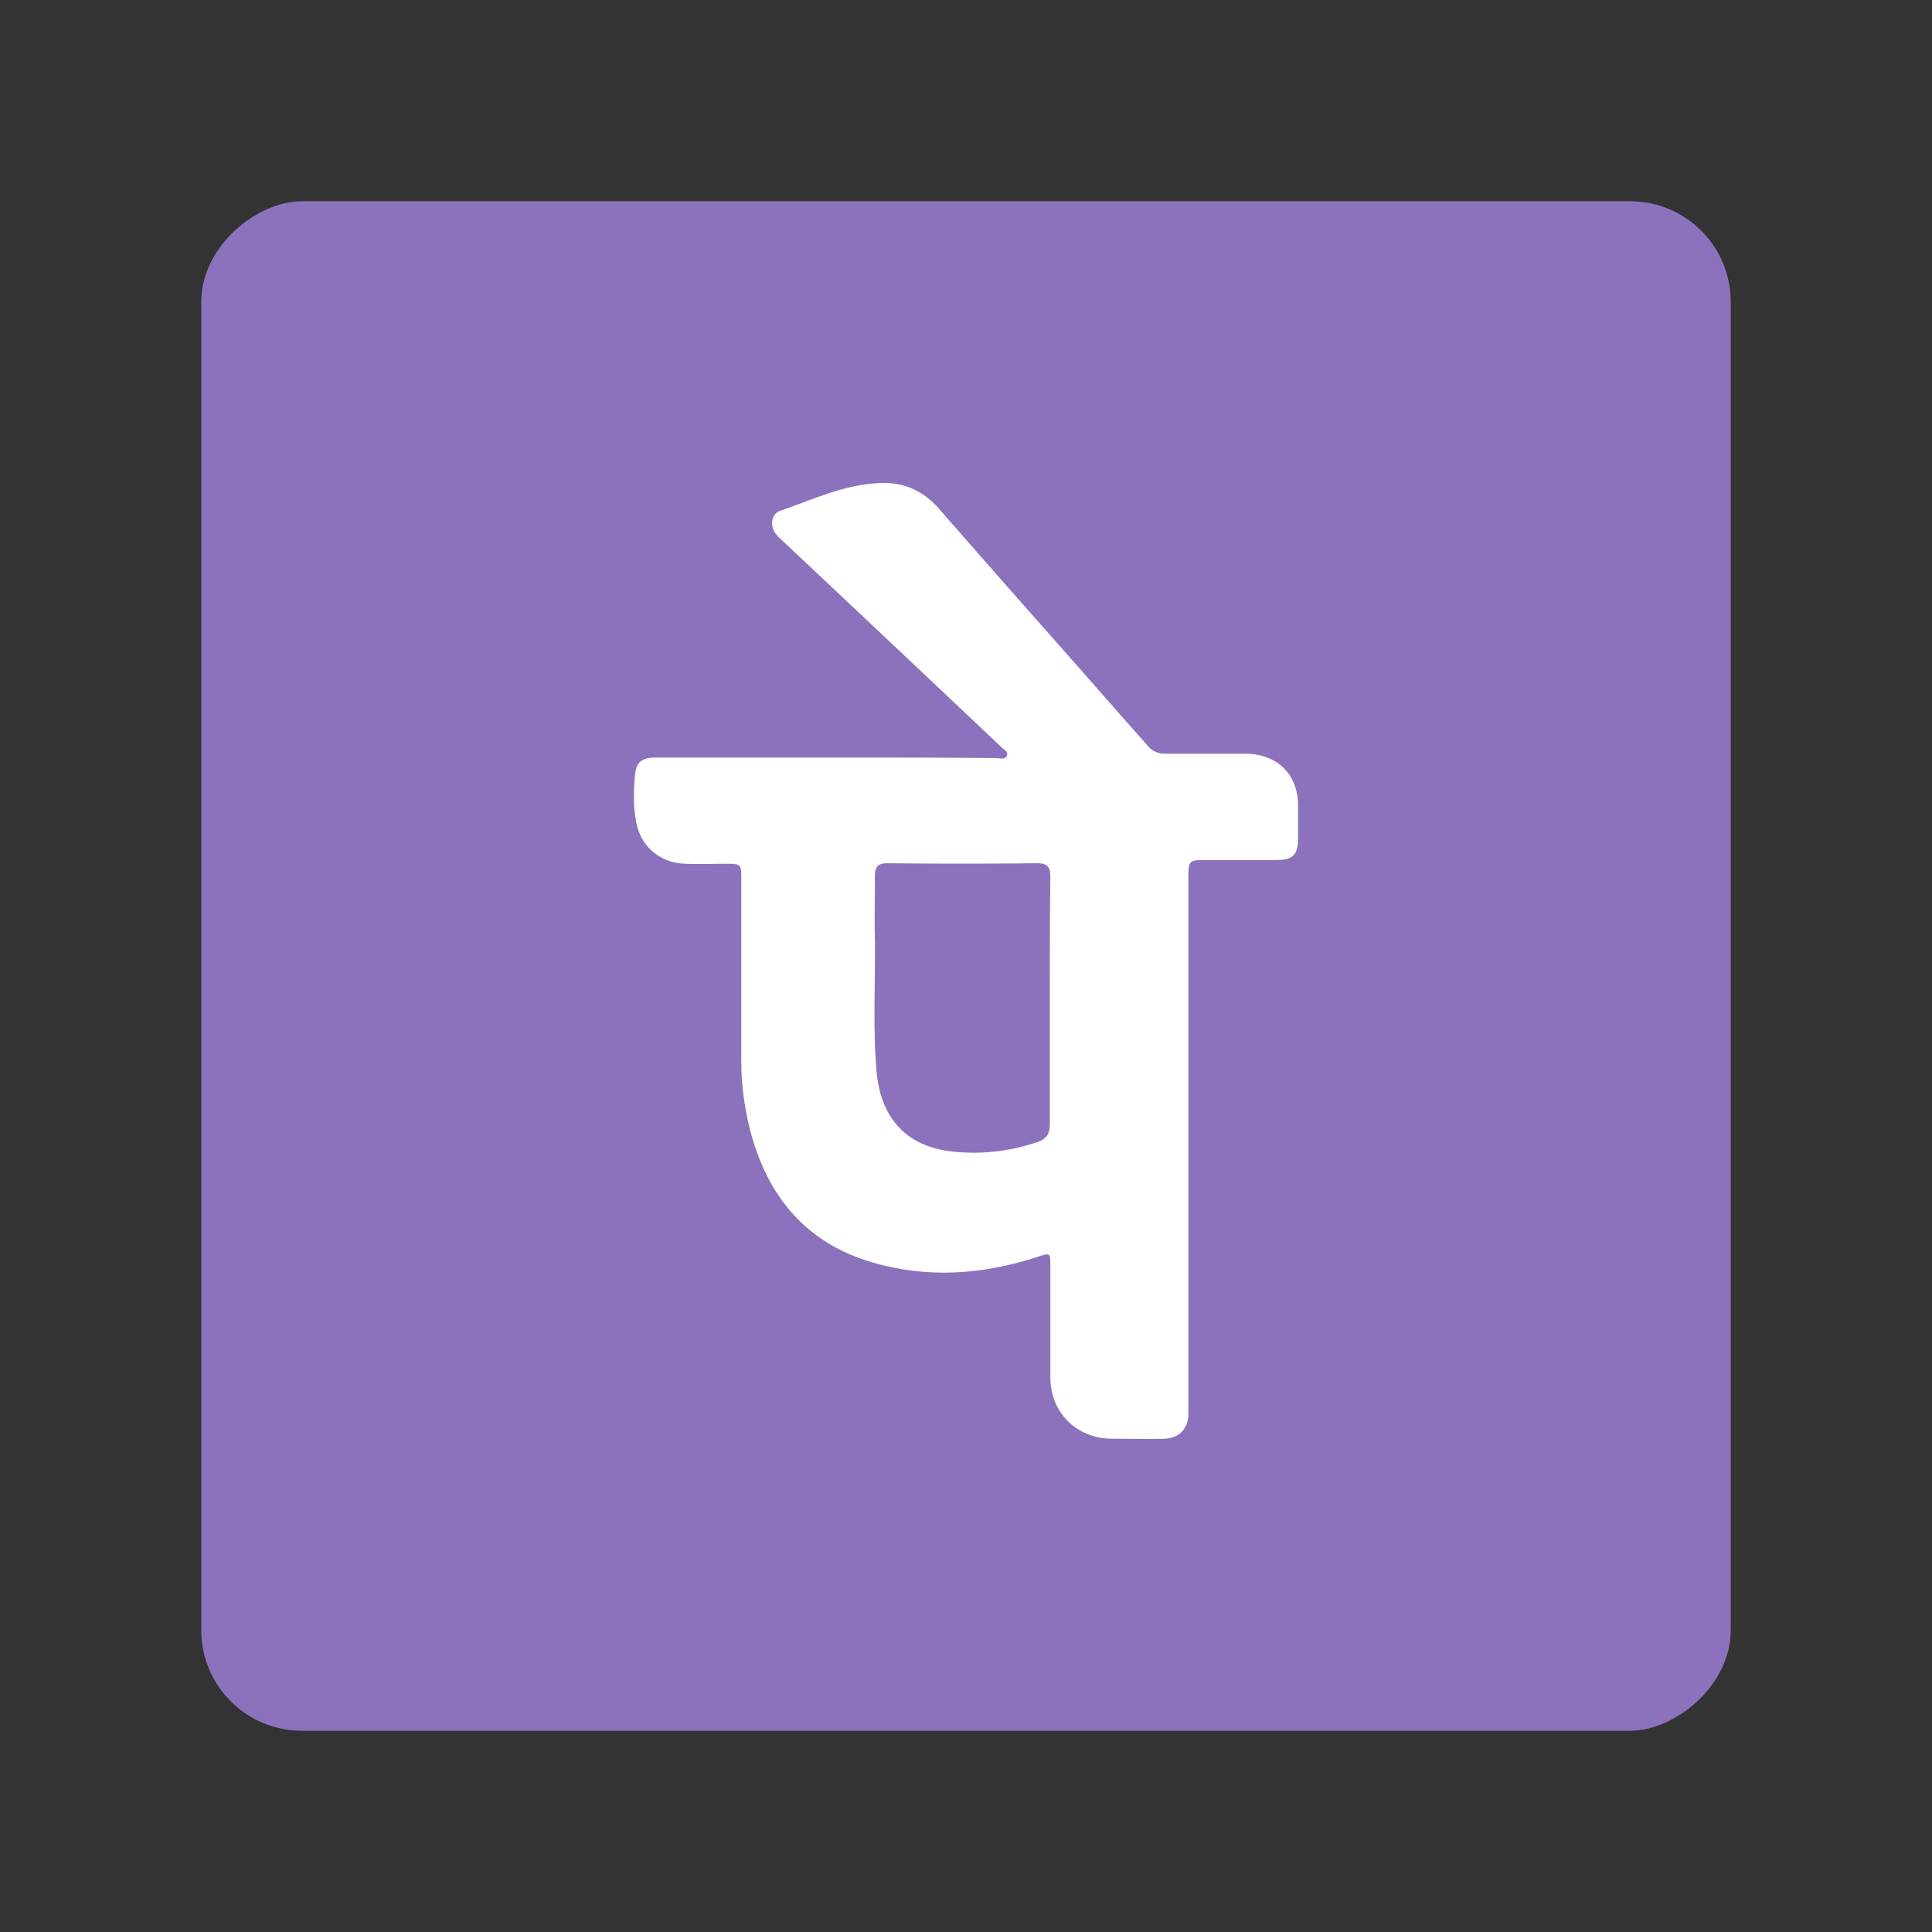 <svg xmlns="http://www.w3.org/2000/svg" width="192" height="192" fill="none"><rect width="100%" height="100%" fill="#333333" stroke="none"/><rect width="152" height="152" x="172" y="20" fill="#8C72BD" rx="10" transform="rotate(90 172 20)"/><path fill="#fff" fill-rule="evenodd" d="M82.144 75.283H65.248c-1.512 0-2.052.429-2.16 1.93-.108 1.447-.162 2.84.108 4.287.378 2.573 2.376 4.288 4.967 4.342.863.035 1.727.023 2.59.012.433-.006.865-.012 1.296-.012.81 0 1.215 0 1.417.2.203.202.203.604.203 1.408v17.955c0 2.411.324 4.77.918 7.074 1.727 6.432 5.506 11.041 12.091 12.971 5.507 1.608 10.959 1.233 16.411-.536.65-.215.974-.322 1.135-.207.16.116.16.451.16 1.118v11.148c.054 3.431 2.592 5.95 6.046 6.003.594 0 1.188.006 1.782.012 1.187.012 2.375.024 3.563-.012 1.349-.053 2.267-.965 2.321-2.304V87.45c0-1.984 0-1.984 1.943-1.984h6.802c1.673 0 2.159-.535 2.159-2.197v-3.323c-.054-3.001-2.051-4.984-5.128-5.038h-7.99c-.755 0-1.349-.215-1.835-.804-.513-.59-1.025-1.165-1.538-1.742-.513-.576-1.026-1.152-1.539-1.742a3011.535 3011.535 0 0 0-7.108-8.065 2103.059 2103.059 0 0 1-10.436-11.873c-1.511-1.769-3.4-2.733-5.722-2.68-2.82.042-5.378.996-7.93 1.949-.72.268-1.44.537-2.165.785-1.025.321-1.133 1.608-.431 2.411.144.18.335.358.528.536.095.09.191.18.281.268a7860.81 7860.81 0 0 1 21.485 20.26c.068.067.149.13.23.194.242.191.485.382.364.664-.125.37-.473.33-.8.29-.097-.011-.193-.022-.28-.022-5.614-.054-11.228-.054-16.842-.054Zm22.186 24.226v12.22c0 .965-.323 1.447-1.241 1.769-2.699.911-5.398 1.232-8.205.965-4.697-.429-7.342-3.216-7.774-7.986-.252-2.896-.216-5.815-.18-8.726.018-1.454.036-2.906.018-4.352-.036-1.427-.024-2.83-.012-4.242v-.002c.006-.708.012-1.418.012-2.134 0-.858.27-1.233 1.242-1.233 4.966.054 9.933.054 14.899 0 1.079 0 1.295.429 1.295 1.394-.054 4.127-.054 8.254-.054 12.327Z" clip-rule="evenodd"/></svg>